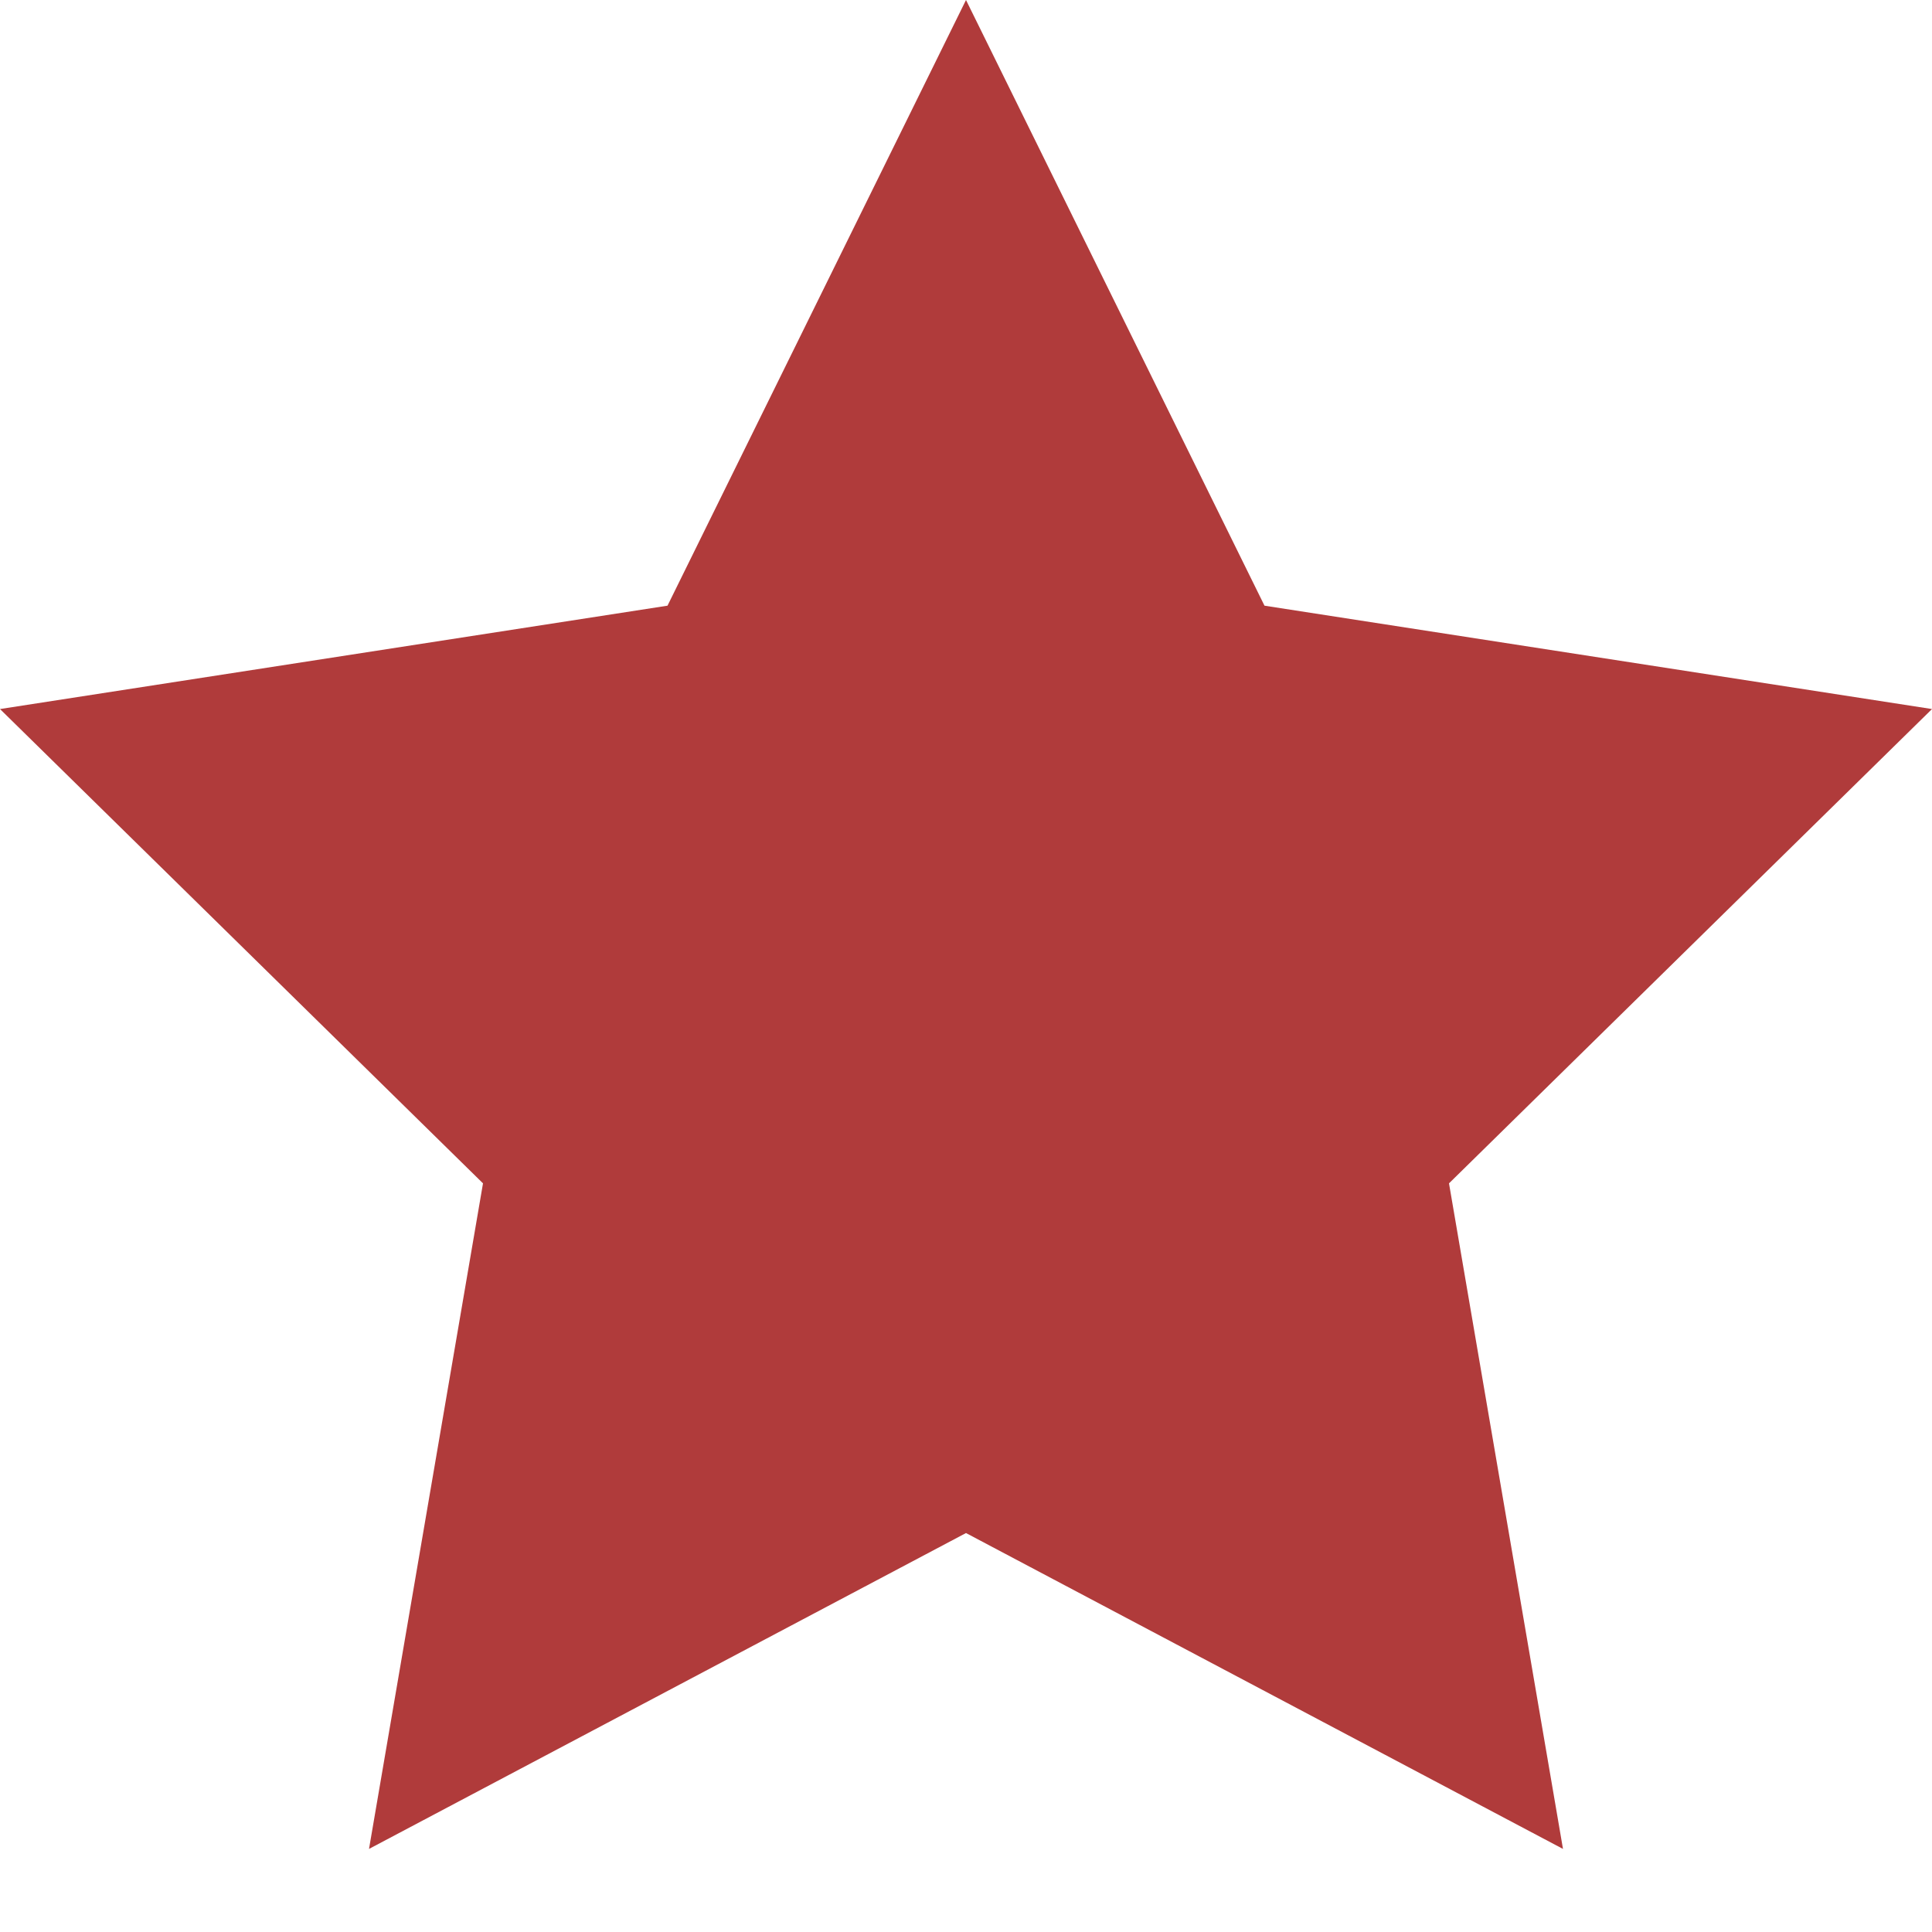 <svg width="50" height="50" viewBox="0 0 50 50" fill="none" xmlns="http://www.w3.org/2000/svg">
  <path d="M25 0L32.725 15.675L50 18.35L37.5 30.625L40.45 47.85L25 39.675L9.55 47.85L12.5 30.625L0 18.35L17.275 15.675L25 0Z" fill="#B03B3B"/>
</svg> 